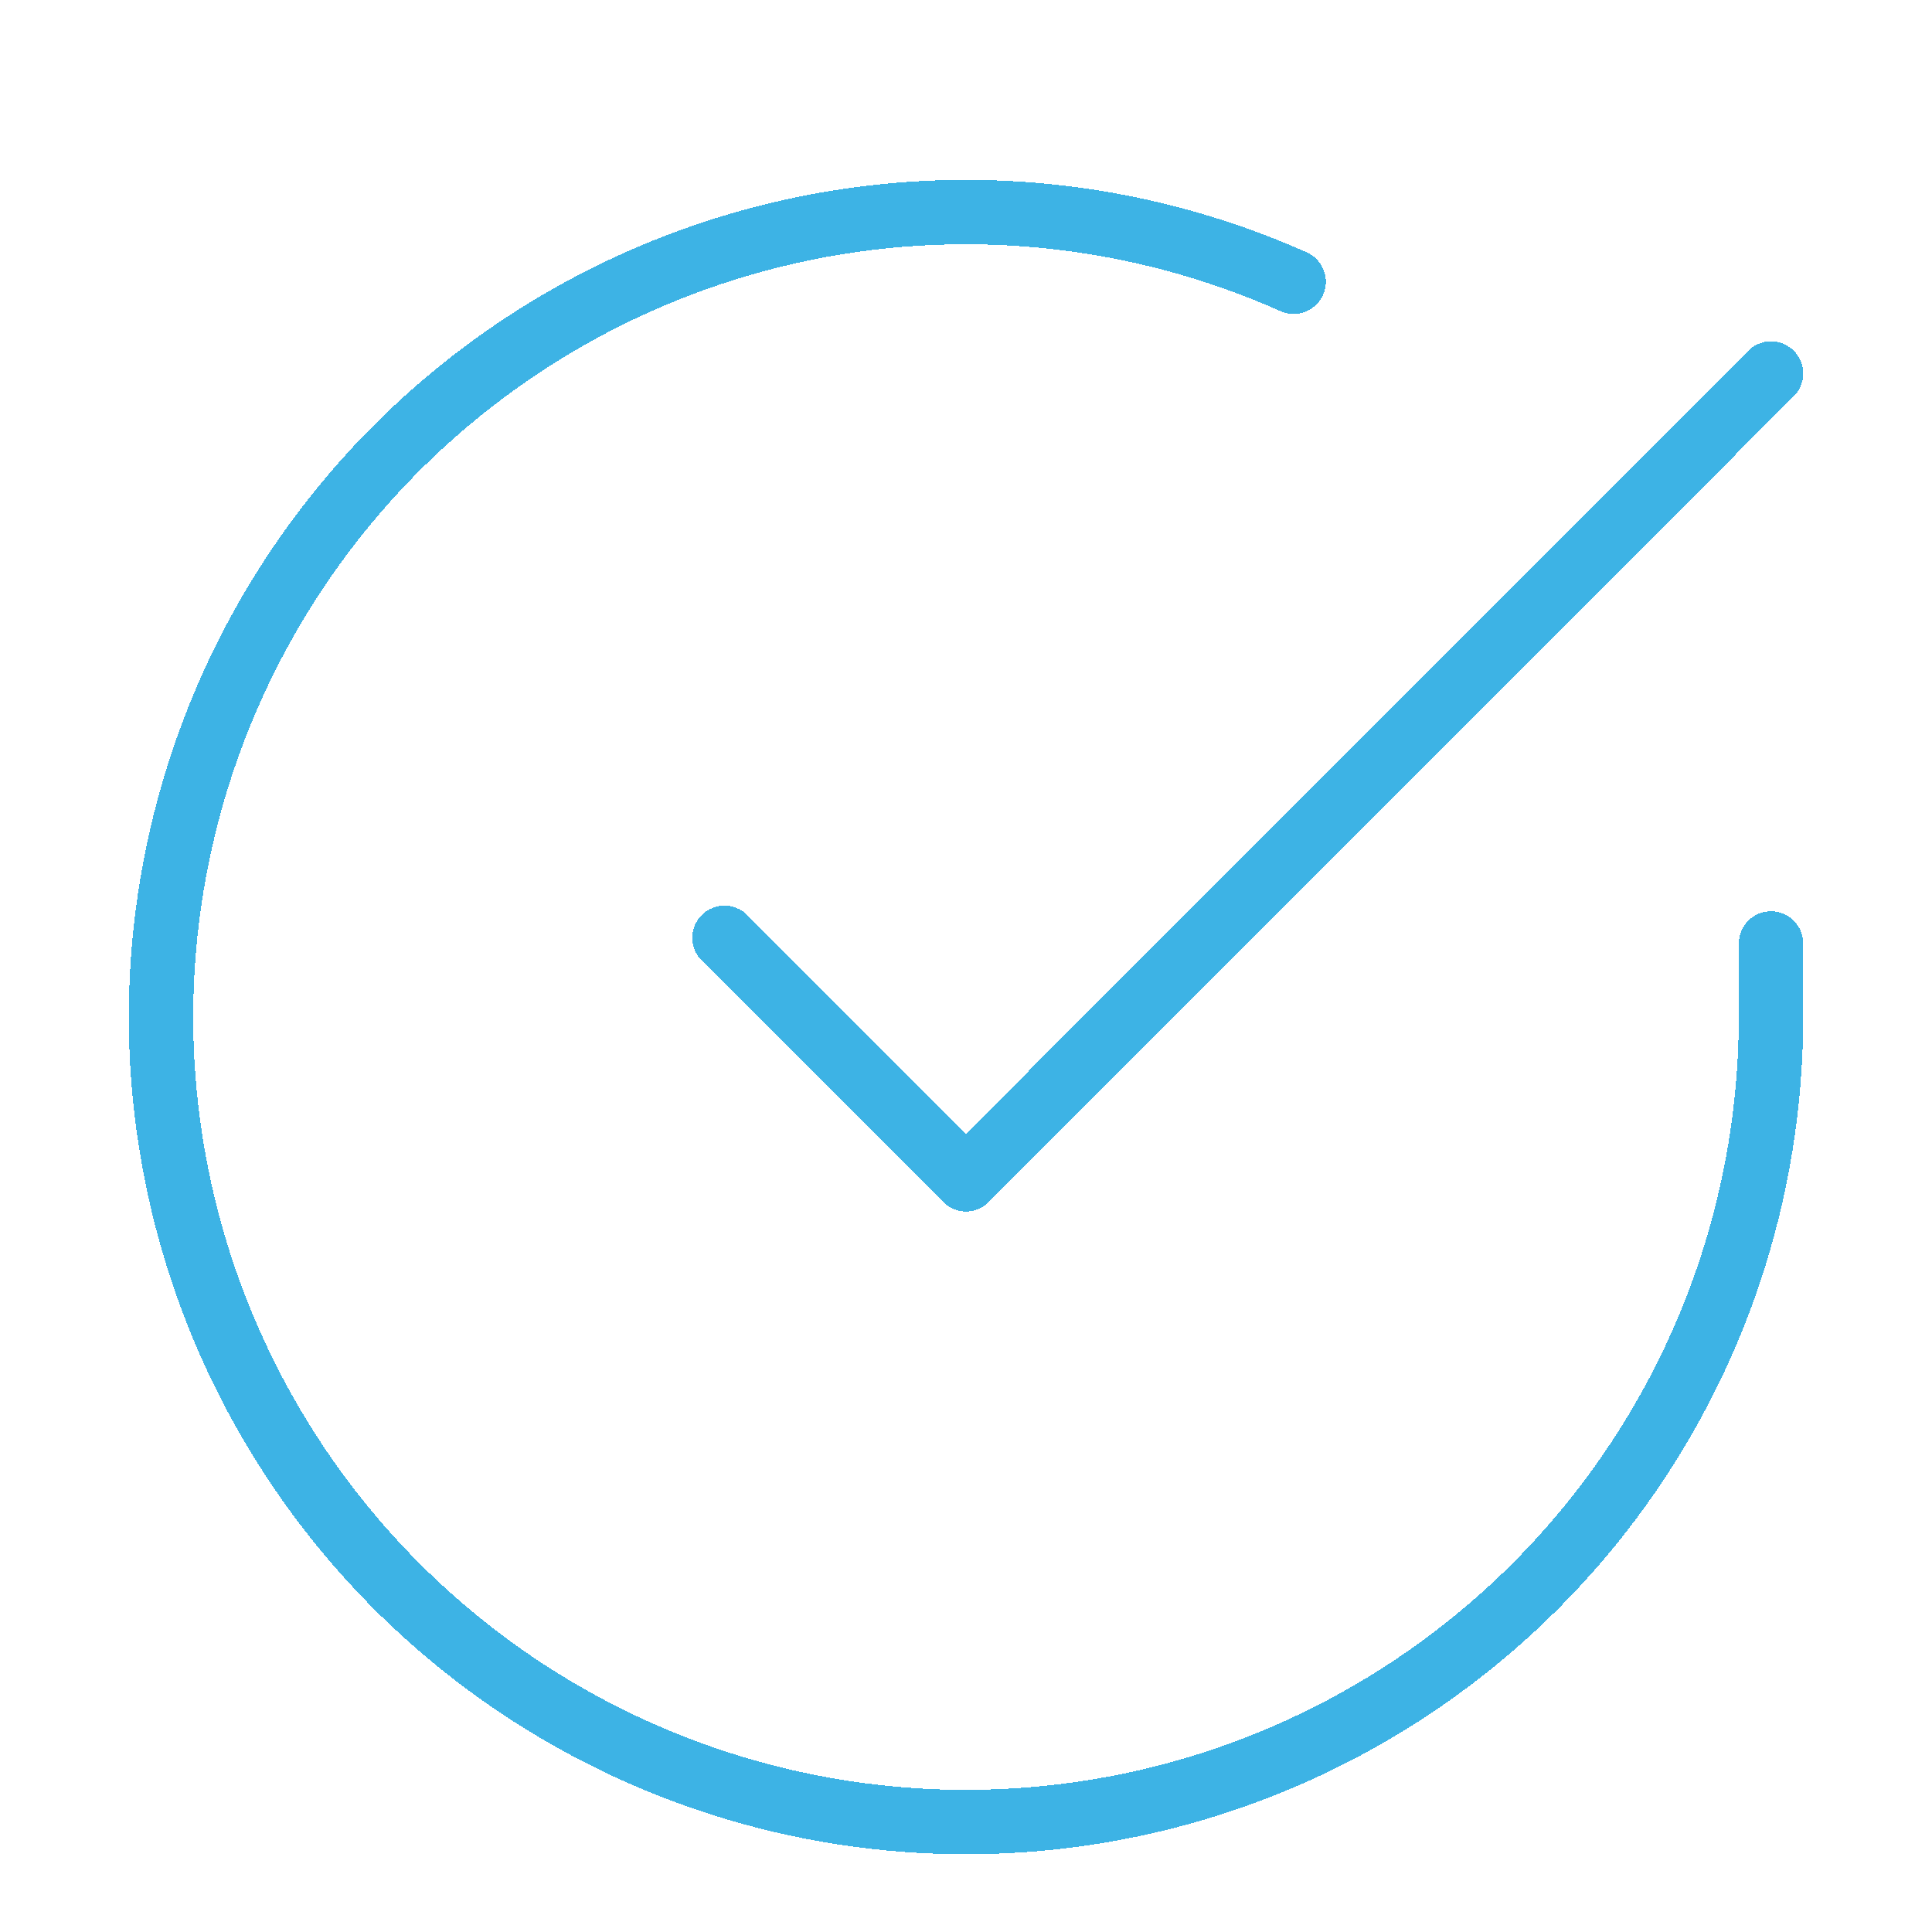 <svg width="150" height="150" viewBox="0 0 150 150" fill="none" xmlns="http://www.w3.org/2000/svg">
<g filter="url(#filter0_d_217_497)">
<path d="M137.5 69.25V75C137.492 88.478 133.128 101.592 125.058 112.386C116.989 123.181 105.646 131.078 92.721 134.899C79.796 138.721 65.983 138.262 53.34 133.591C40.698 128.92 29.904 120.288 22.569 108.982C15.233 97.675 11.749 84.3 12.636 70.852C13.522 57.404 18.733 44.602 27.489 34.357C36.246 24.111 48.08 16.971 61.226 14.001C74.373 11.031 88.127 12.39 100.438 17.875" stroke="#3DB3E5" stroke-width="5" stroke-linecap="round" stroke-linejoin="round" shape-rendering="crispEdges"/>
</g>
<g filter="url(#filter1_d_217_497)">
<path d="M137.5 25L75 87.562L56.25 68.812" stroke="#3DB3E5" stroke-width="5" stroke-linecap="round" stroke-linejoin="round" shape-rendering="crispEdges"/>
</g>
<defs>
<filter id="filter0_d_217_497" x="6" y="9.964" width="138" height="138" filterUnits="userSpaceOnUse" color-interpolation-filters="sRGB">
<feFlood flood-opacity="0" result="BackgroundImageFix"/>
<feColorMatrix in="SourceAlpha" type="matrix" values="0 0 0 0 0 0 0 0 0 0 0 0 0 0 0 0 0 0 127 0" result="hardAlpha"/>
<feOffset dy="4"/>
<feGaussianBlur stdDeviation="2"/>
<feComposite in2="hardAlpha" operator="out"/>
<feColorMatrix type="matrix" values="0 0 0 0 0 0 0 0 0 0 0 0 0 0 0 0 0 0 0.1 0"/>
<feBlend mode="normal" in2="BackgroundImageFix" result="effect1_dropShadow_217_497"/>
<feBlend mode="normal" in="SourceGraphic" in2="effect1_dropShadow_217_497" result="shape"/>
</filter>
<filter id="filter1_d_217_497" x="49.75" y="22.5" width="94.25" height="75.562" filterUnits="userSpaceOnUse" color-interpolation-filters="sRGB">
<feFlood flood-opacity="0" result="BackgroundImageFix"/>
<feColorMatrix in="SourceAlpha" type="matrix" values="0 0 0 0 0 0 0 0 0 0 0 0 0 0 0 0 0 0 127 0" result="hardAlpha"/>
<feOffset dy="4"/>
<feGaussianBlur stdDeviation="2"/>
<feComposite in2="hardAlpha" operator="out"/>
<feColorMatrix type="matrix" values="0 0 0 0 0 0 0 0 0 0 0 0 0 0 0 0 0 0 0.1 0"/>
<feBlend mode="normal" in2="BackgroundImageFix" result="effect1_dropShadow_217_497"/>
<feBlend mode="normal" in="SourceGraphic" in2="effect1_dropShadow_217_497" result="shape"/>
</filter>
</defs>
</svg>
